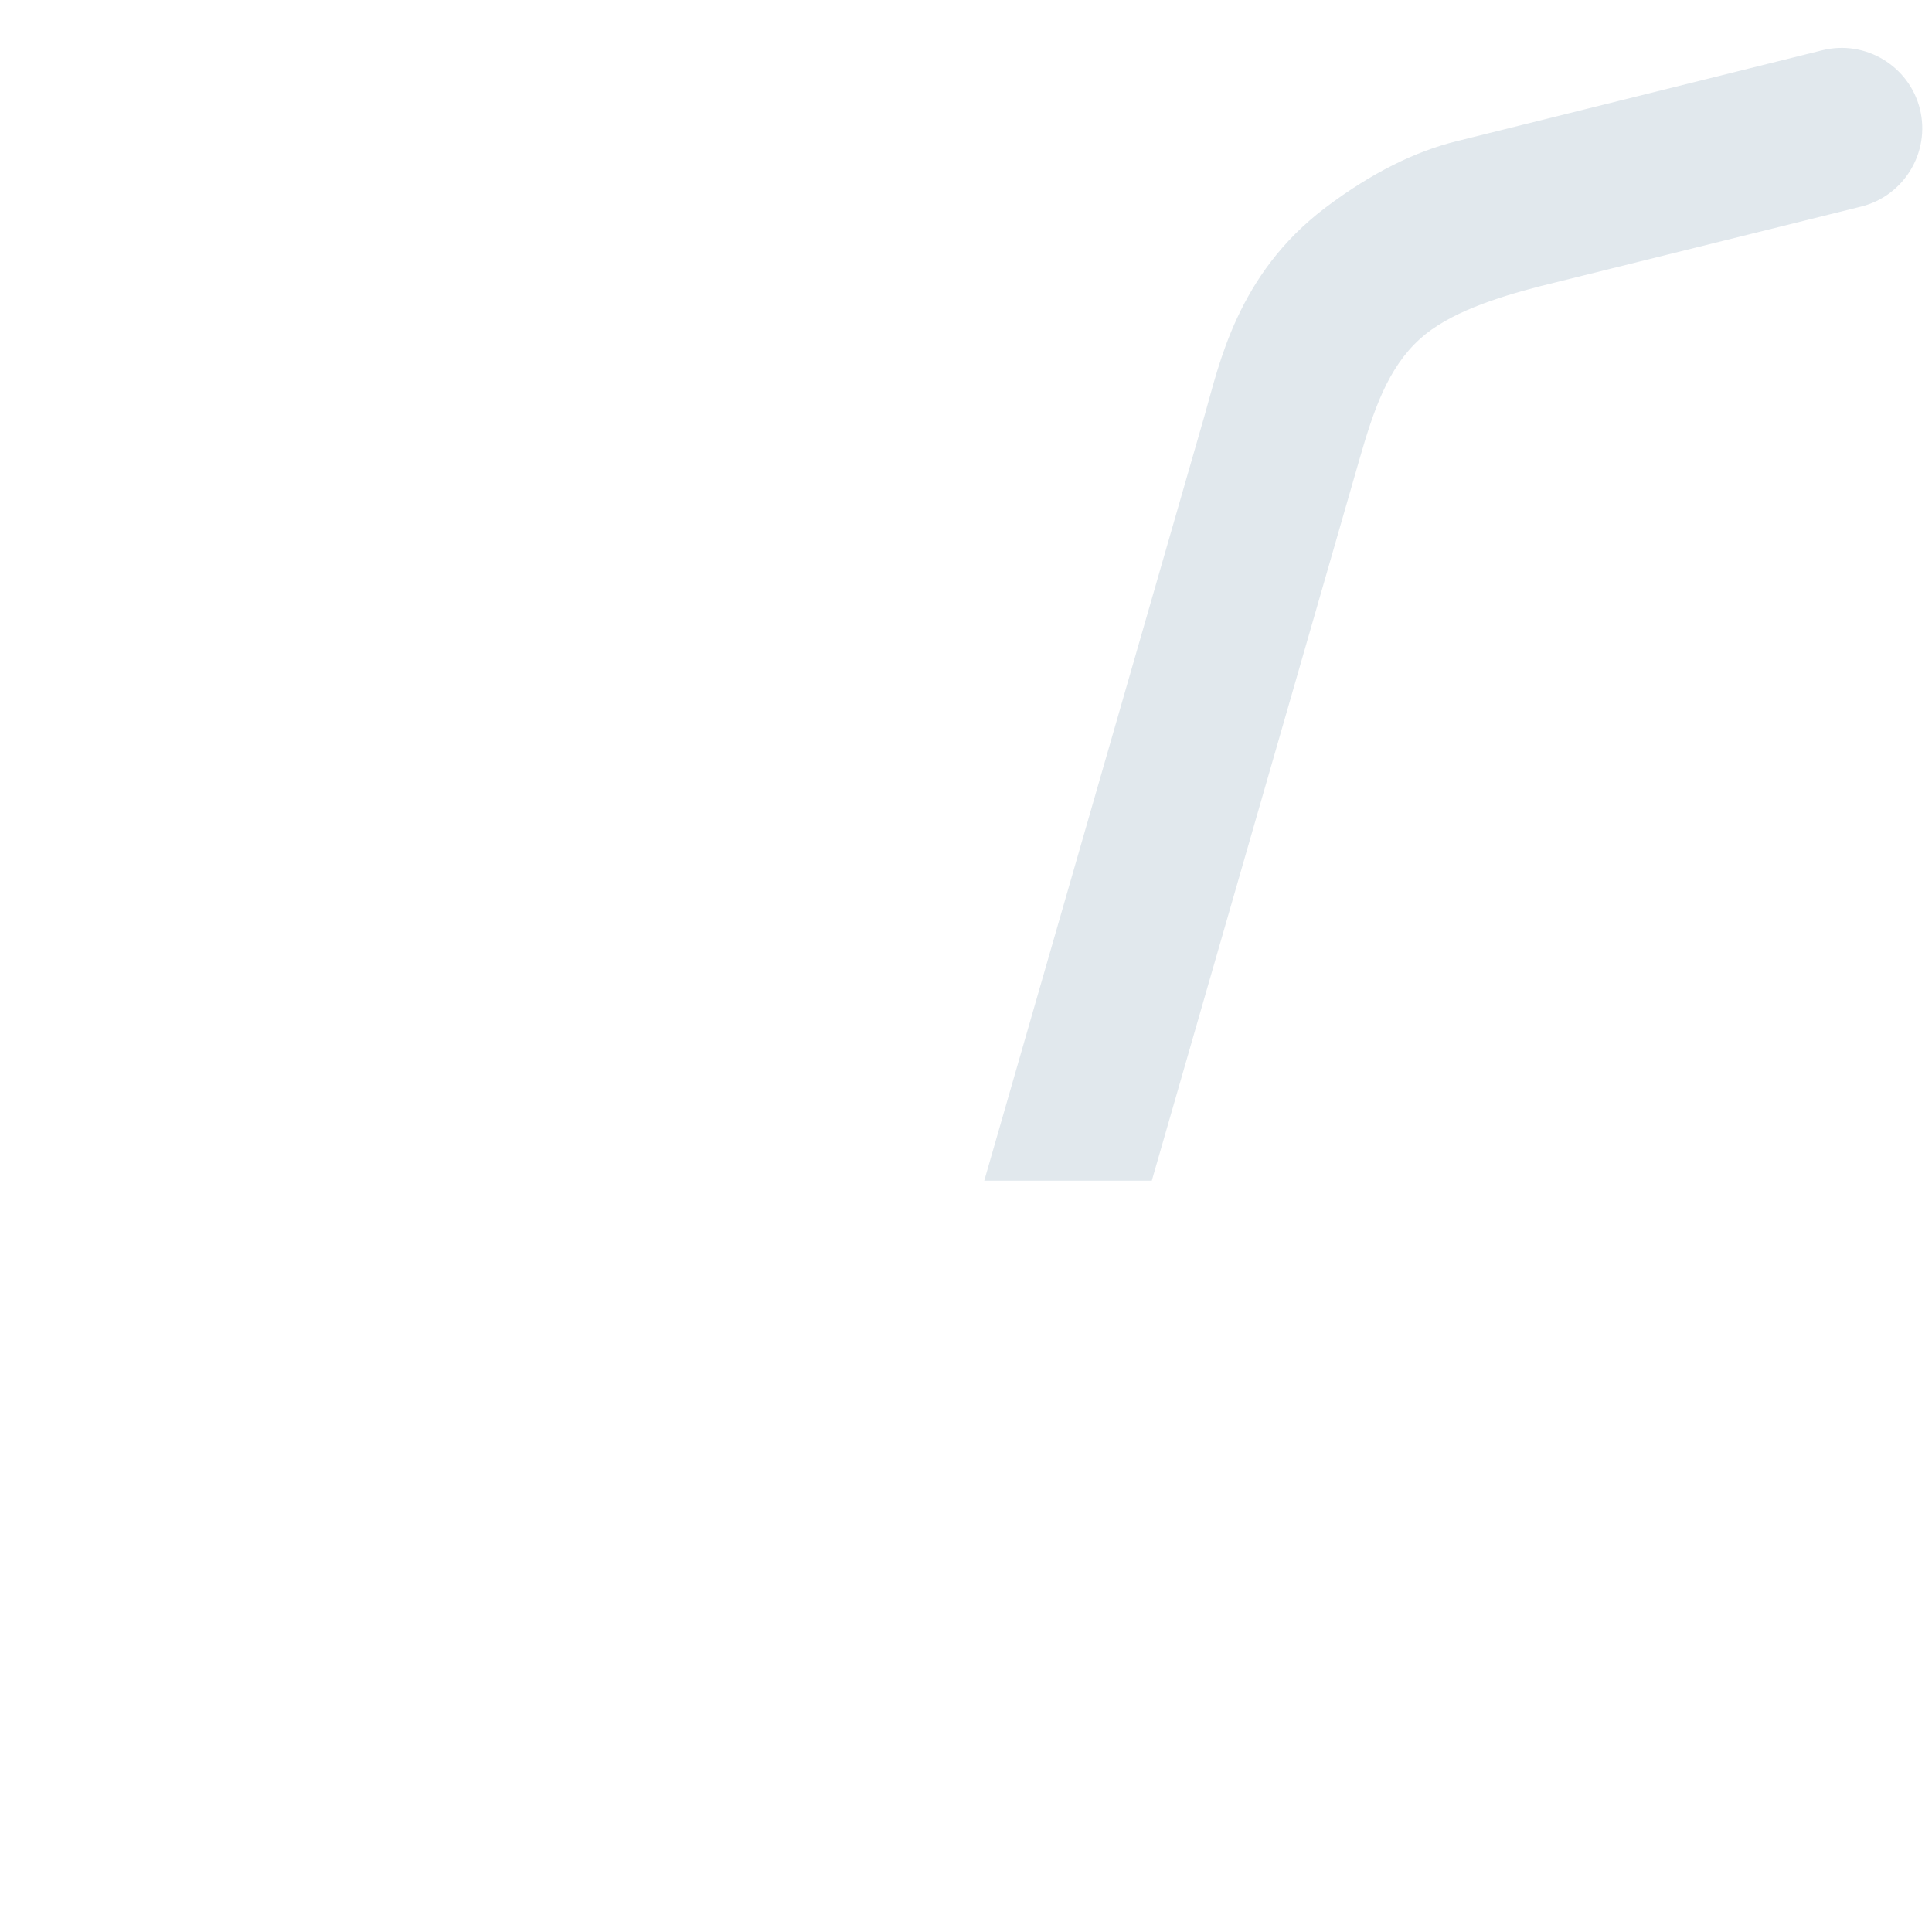 <svg xmlns="http://www.w3.org/2000/svg" viewBox="0 0 36 36">
  <path fill="#E1E8ED" d="M33.958.936l-6.824 1.697c-.751.187-1.565.577-2.44 1.239-1.643 1.243-1.978 2.93-2.246 3.861L18.34 22h3.122L25.33 8.564c.264-.916.526-1.702 1.129-2.249.534-.484 1.417-.769 2.244-.983l5.977-1.483c.801-.199 1.293-1.016 1.095-1.817-.199-.802-1.016-1.295-1.817-1.096z"/>
</svg>
